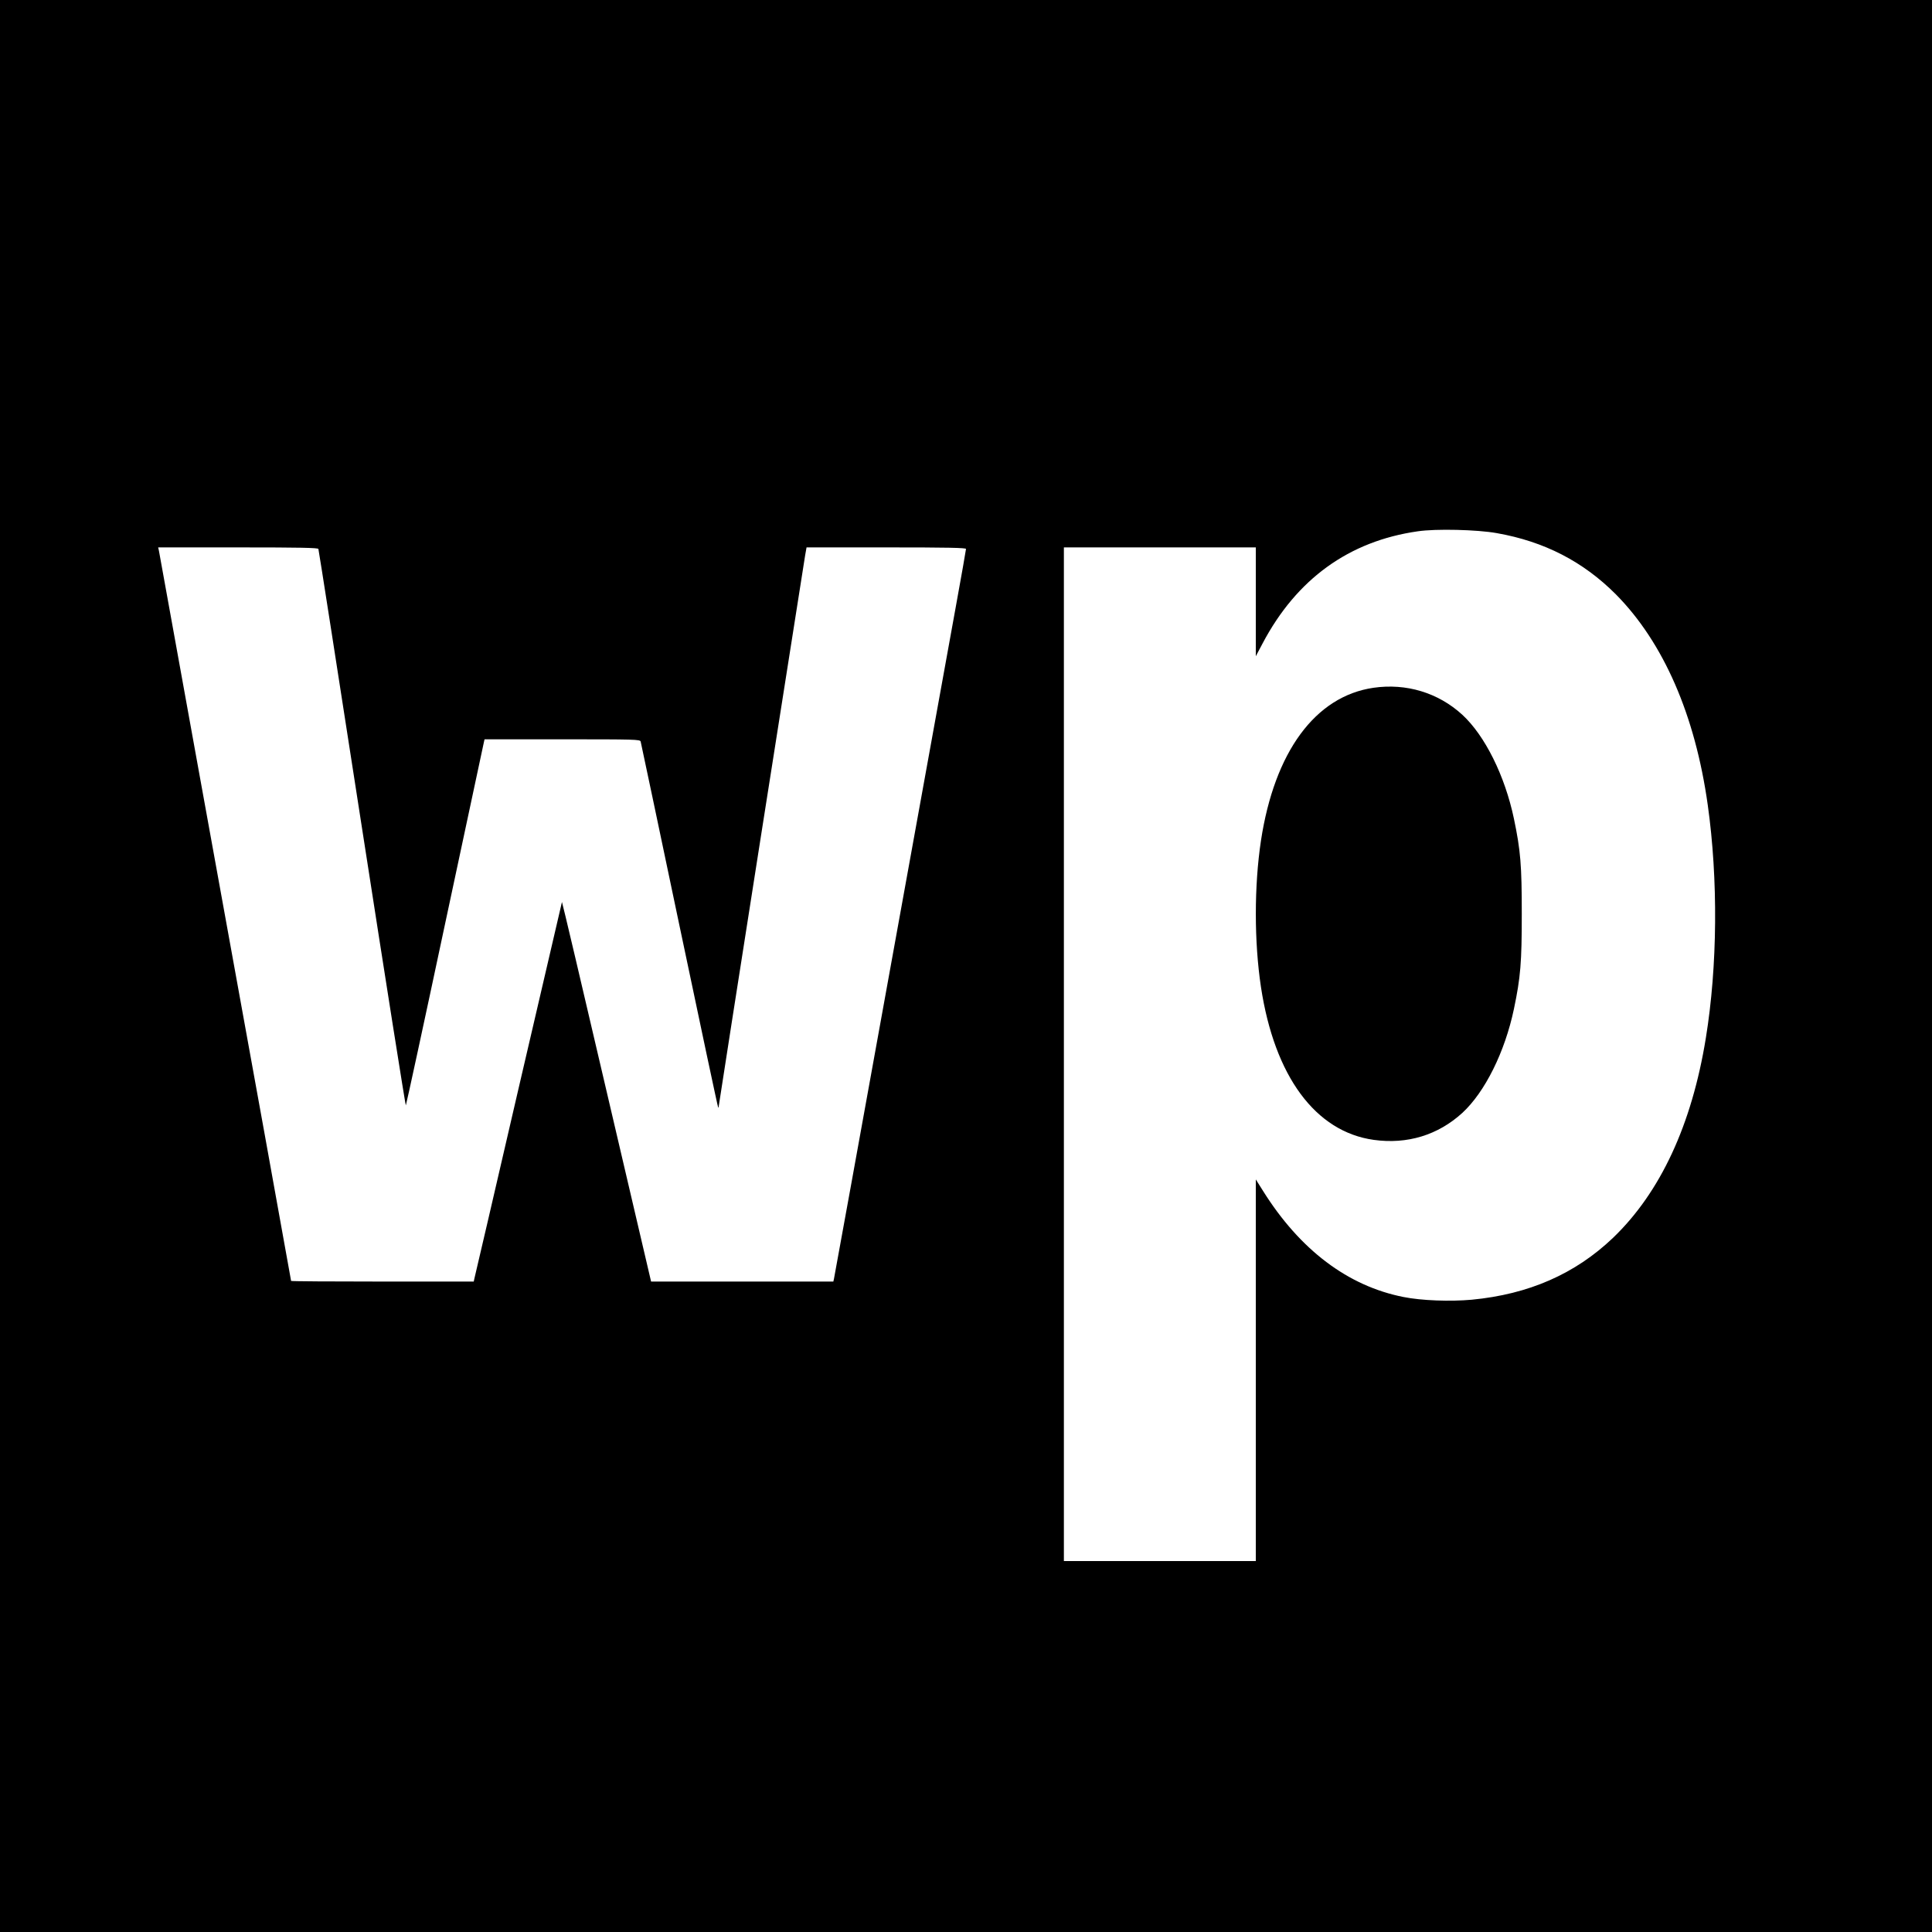 <?xml version="1.0" standalone="no"?>
<!DOCTYPE svg PUBLIC "-//W3C//DTD SVG 20010904//EN"
 "http://www.w3.org/TR/2001/REC-SVG-20010904/DTD/svg10.dtd">
<svg version="1.0" xmlns="http://www.w3.org/2000/svg"
 width="1500pt" height="1500pt" viewBox="0 0 1500 1500"
 preserveAspectRatio="xMidYMid meet">
<g transform="translate(0,1500) scale(0.1,-0.1)"
fill="#000000" stroke="none">
<path d="M0 7500 l0 -7500 7500 0 7500 0 0 7500 0 7500 -7500 0 -7500 0 0
-7500z m11620 3361 c370 -65 672 -221 926 -476 369 -373 615 -936 713 -1635
81 -575 76 -1253 -15 -1810 -109 -673 -353 -1198 -721 -1551 -294 -280 -654
-438 -1097 -480 -167 -15 -389 -7 -529 21 -432 85 -804 366 -1091 824 l-56 89
0 -1481 0 -1482 -745 0 -745 0 0 3935 0 3935 745 0 745 0 0 -422 0 -423 53
100 c264 500 671 794 1205 870 141 21 462 13 612 -14z m-9148 -123 c3 -7 155
-984 339 -2170 184 -1186 337 -2154 340 -2150 3 4 140 635 303 1402 164 767
300 1405 303 1418 l5 22 603 0 c566 0 604 -1 609 -17 3 -10 138 -652 301
-1428 163 -775 298 -1412 301 -1414 2 -2 4 2 4 9 0 13 648 4139 671 4278 l11
62 619 0 c483 0 619 -3 619 -12 0 -7 -36 -211 -80 -453 -44 -242 -273 -1509
-510 -2815 -236 -1306 -432 -2385 -435 -2398 l-5 -22 -708 0 -707 0 -345 1475
c-189 811 -345 1473 -347 1472 -1 -2 -153 -655 -338 -1452 -185 -798 -338
-1460 -342 -1472 l-5 -23 -709 0 c-390 0 -709 2 -709 5 0 2 -92 512 -204 1132
-113 620 -343 1889 -511 2818 -168 930 -308 1702 -311 1718 l-6 27 620 0 c487
0 621 -3 624 -12z"/>
<path d="M10663 9660 c-451 -66 -768 -497 -873 -1187 -53 -352 -53 -784 0
-1136 105 -693 423 -1124 876 -1187 260 -36 498 37 687 209 176 162 331 474
401 807 52 248 61 362 61 739 0 377 -9 491 -61 739 -70 333 -225 645 -401 807
-187 171 -435 246 -690 209z"/>
</g>
</svg>

